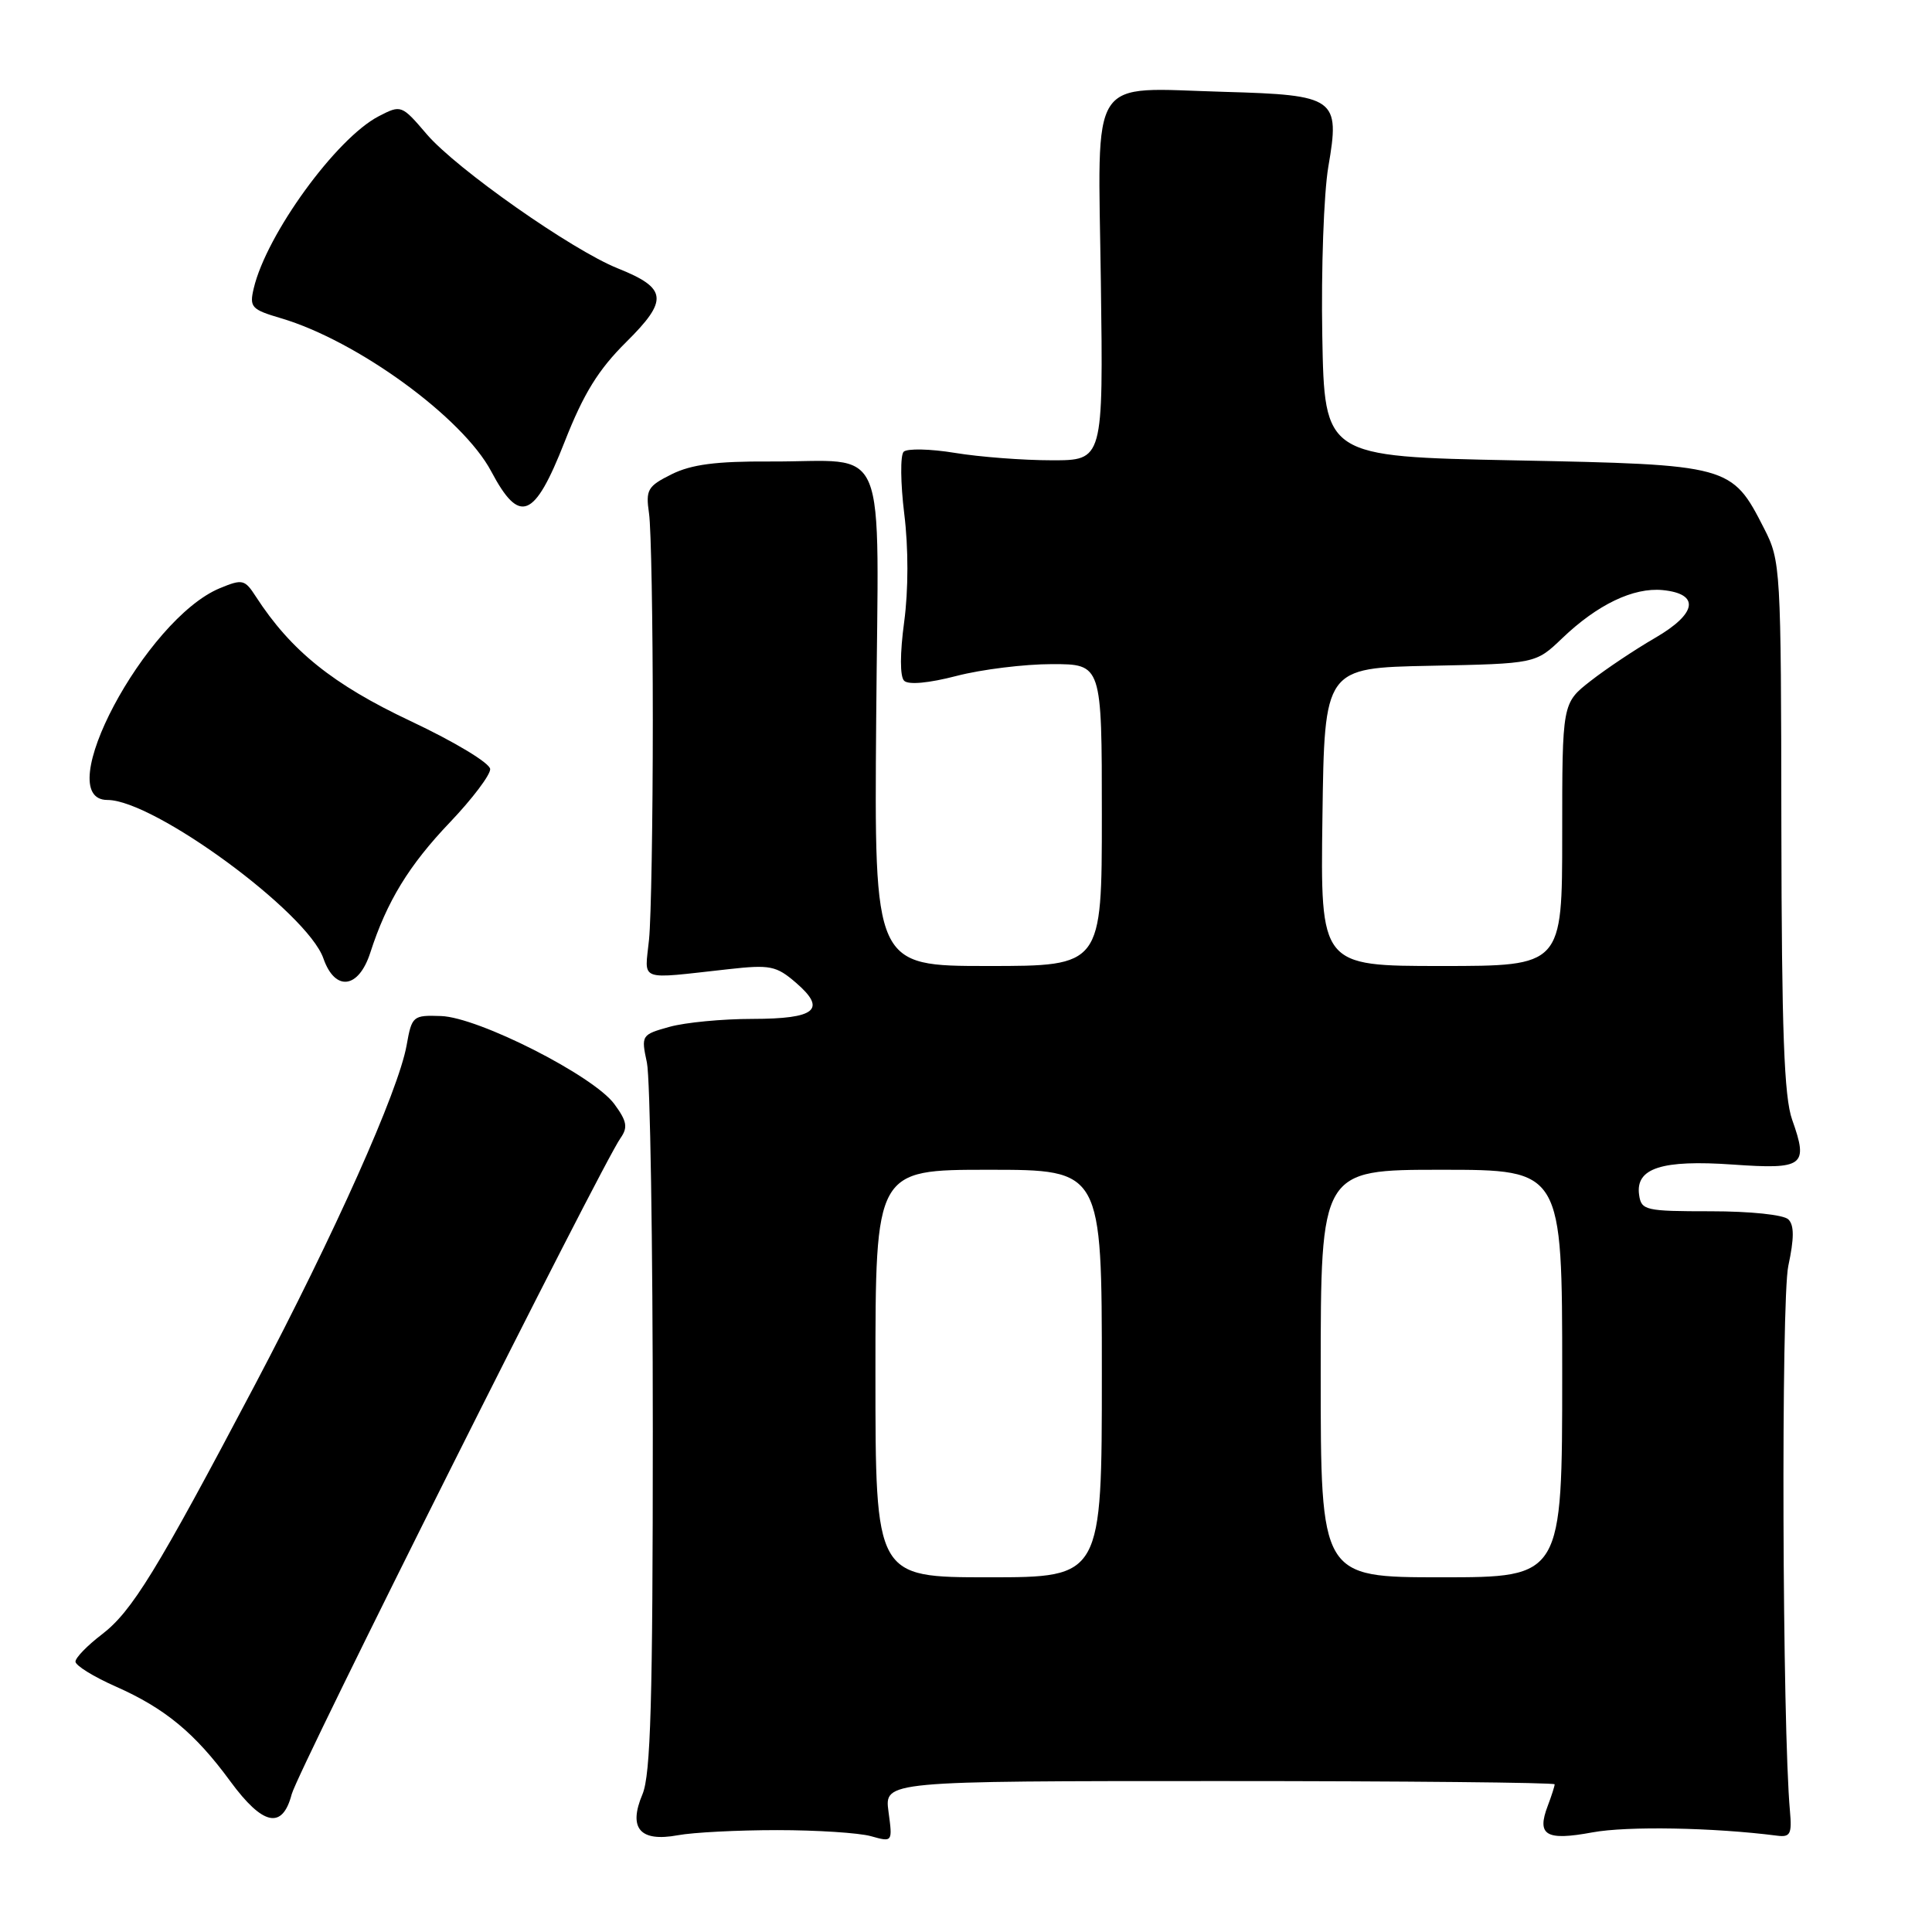 <?xml version="1.0" encoding="UTF-8" standalone="no"?>
<!DOCTYPE svg PUBLIC "-//W3C//DTD SVG 1.1//EN" "http://www.w3.org/Graphics/SVG/1.1/DTD/svg11.dtd" >
<svg xmlns="http://www.w3.org/2000/svg" xmlns:xlink="http://www.w3.org/1999/xlink" version="1.1" viewBox="0 0 256 256">
 <g >
 <path fill="currentColor"
d=" M 103.00 242.50 C 108.22 242.50 113.80 242.86 115.39 243.30 C 118.28 244.11 118.28 244.11 117.73 240.05 C 117.19 236.00 117.19 236.00 161.60 236.00 C 186.02 236.00 206.00 236.20 206.00 236.43 C 206.00 236.67 205.59 237.95 205.09 239.27 C 203.59 243.20 204.84 243.94 211.00 242.80 C 215.59 241.95 227.02 242.15 235.50 243.24 C 237.22 243.46 237.45 243.01 237.18 240.00 C 236.16 228.89 235.99 172.26 236.96 167.74 C 237.74 164.09 237.75 162.35 236.97 161.58 C 236.36 160.96 231.92 160.50 226.69 160.50 C 218.01 160.50 217.48 160.38 217.19 158.32 C 216.69 154.78 220.19 153.65 229.60 154.31 C 239.02 154.97 239.65 154.50 237.47 148.37 C 236.40 145.37 236.08 136.62 236.04 109.46 C 236.00 75.14 235.95 74.33 233.75 70.02 C 229.46 61.62 229.26 61.57 200.68 61.00 C 175.50 60.50 175.50 60.50 175.21 44.50 C 175.05 35.70 175.41 25.62 176.01 22.09 C 177.58 12.99 177.02 12.59 162.21 12.17 C 144.03 11.66 145.49 9.42 145.87 37.36 C 146.19 61.00 146.19 61.00 139.35 60.99 C 135.58 60.99 129.81 60.55 126.53 60.01 C 123.25 59.47 120.19 59.41 119.74 59.86 C 119.28 60.32 119.32 64.03 119.82 68.10 C 120.38 72.61 120.37 78.19 119.81 82.39 C 119.24 86.60 119.24 89.64 119.80 90.20 C 120.37 90.77 123.07 90.52 126.76 89.56 C 130.07 88.70 135.76 88.00 139.39 88.00 C 146.00 88.00 146.00 88.00 146.00 108.00 C 146.00 128.00 146.00 128.00 130.92 128.00 C 115.84 128.00 115.84 128.00 116.10 95.28 C 116.39 57.32 118.01 61.23 102.00 61.15 C 94.90 61.11 91.62 61.54 89.00 62.84 C 85.81 64.43 85.54 64.88 86.00 68.04 C 86.28 69.94 86.50 82.30 86.50 95.50 C 86.50 108.70 86.28 121.75 86.00 124.50 C 85.43 130.16 84.35 129.76 96.55 128.42 C 102.04 127.81 102.86 127.97 105.46 130.21 C 109.59 133.77 108.11 135.00 99.69 135.01 C 95.74 135.01 90.80 135.48 88.72 136.06 C 84.99 137.10 84.94 137.17 85.72 140.81 C 86.15 142.84 86.50 164.75 86.50 189.50 C 86.50 225.38 86.22 235.16 85.13 237.75 C 83.22 242.27 84.80 244.10 89.81 243.18 C 91.84 242.80 97.78 242.50 103.00 242.50 Z  M 38.65 237.75 C 39.46 234.65 79.70 154.36 82.23 150.79 C 83.22 149.38 83.07 148.56 81.40 146.29 C 78.65 142.54 63.38 134.79 58.44 134.63 C 54.71 134.50 54.57 134.62 53.88 138.50 C 52.80 144.55 44.38 163.39 33.78 183.50 C 20.73 208.24 17.48 213.53 13.47 216.59 C 11.56 218.05 10.00 219.66 10.00 220.17 C 10.00 220.69 12.39 222.17 15.31 223.46 C 21.86 226.36 25.83 229.63 30.53 236.05 C 34.84 241.91 37.42 242.45 38.65 237.75 Z  M 49.06 126.25 C 51.26 119.44 54.18 114.66 59.63 108.95 C 62.58 105.85 64.98 102.68 64.95 101.91 C 64.92 101.12 60.27 98.31 54.39 95.54 C 44.09 90.68 38.55 86.22 33.91 79.06 C 32.43 76.77 32.13 76.70 29.13 77.94 C 19.26 82.03 6.53 106.00 14.24 106.00 C 20.41 106.00 40.72 120.90 42.85 126.99 C 44.39 131.41 47.51 131.04 49.06 126.25 Z  M 74.81 58.56 C 77.33 52.14 79.28 48.99 82.97 45.33 C 88.60 39.75 88.43 38.19 81.86 35.56 C 75.79 33.13 60.49 22.39 56.55 17.79 C 53.22 13.89 53.15 13.87 50.19 15.40 C 44.56 18.31 35.30 31.06 33.62 38.21 C 33.03 40.71 33.31 41.01 37.24 42.17 C 47.33 45.15 61.31 55.33 65.09 62.46 C 68.85 69.55 70.80 68.77 74.81 58.56 Z  M 116.00 182.00 C 116.00 155.00 116.00 155.00 131.00 155.00 C 146.00 155.00 146.00 155.00 146.00 182.00 C 146.00 209.00 146.00 209.00 131.00 209.00 C 116.00 209.00 116.00 209.00 116.00 182.00 Z  M 175.00 182.00 C 175.00 155.00 175.00 155.00 191.00 155.00 C 207.00 155.00 207.00 155.00 207.00 182.00 C 207.00 209.00 207.00 209.00 191.00 209.00 C 175.00 209.00 175.00 209.00 175.00 182.00 Z  M 175.23 108.25 C 175.50 88.50 175.50 88.50 189.49 88.22 C 203.48 87.94 203.48 87.94 206.99 84.58 C 211.67 80.10 216.43 77.82 220.31 78.19 C 225.29 78.68 224.88 81.30 219.30 84.53 C 216.66 86.06 212.81 88.63 210.75 90.24 C 207.00 93.17 207.00 93.17 207.00 110.58 C 207.00 128.00 207.00 128.00 190.98 128.00 C 174.96 128.00 174.96 128.00 175.23 108.25 Z "/>
</g>
</svg>